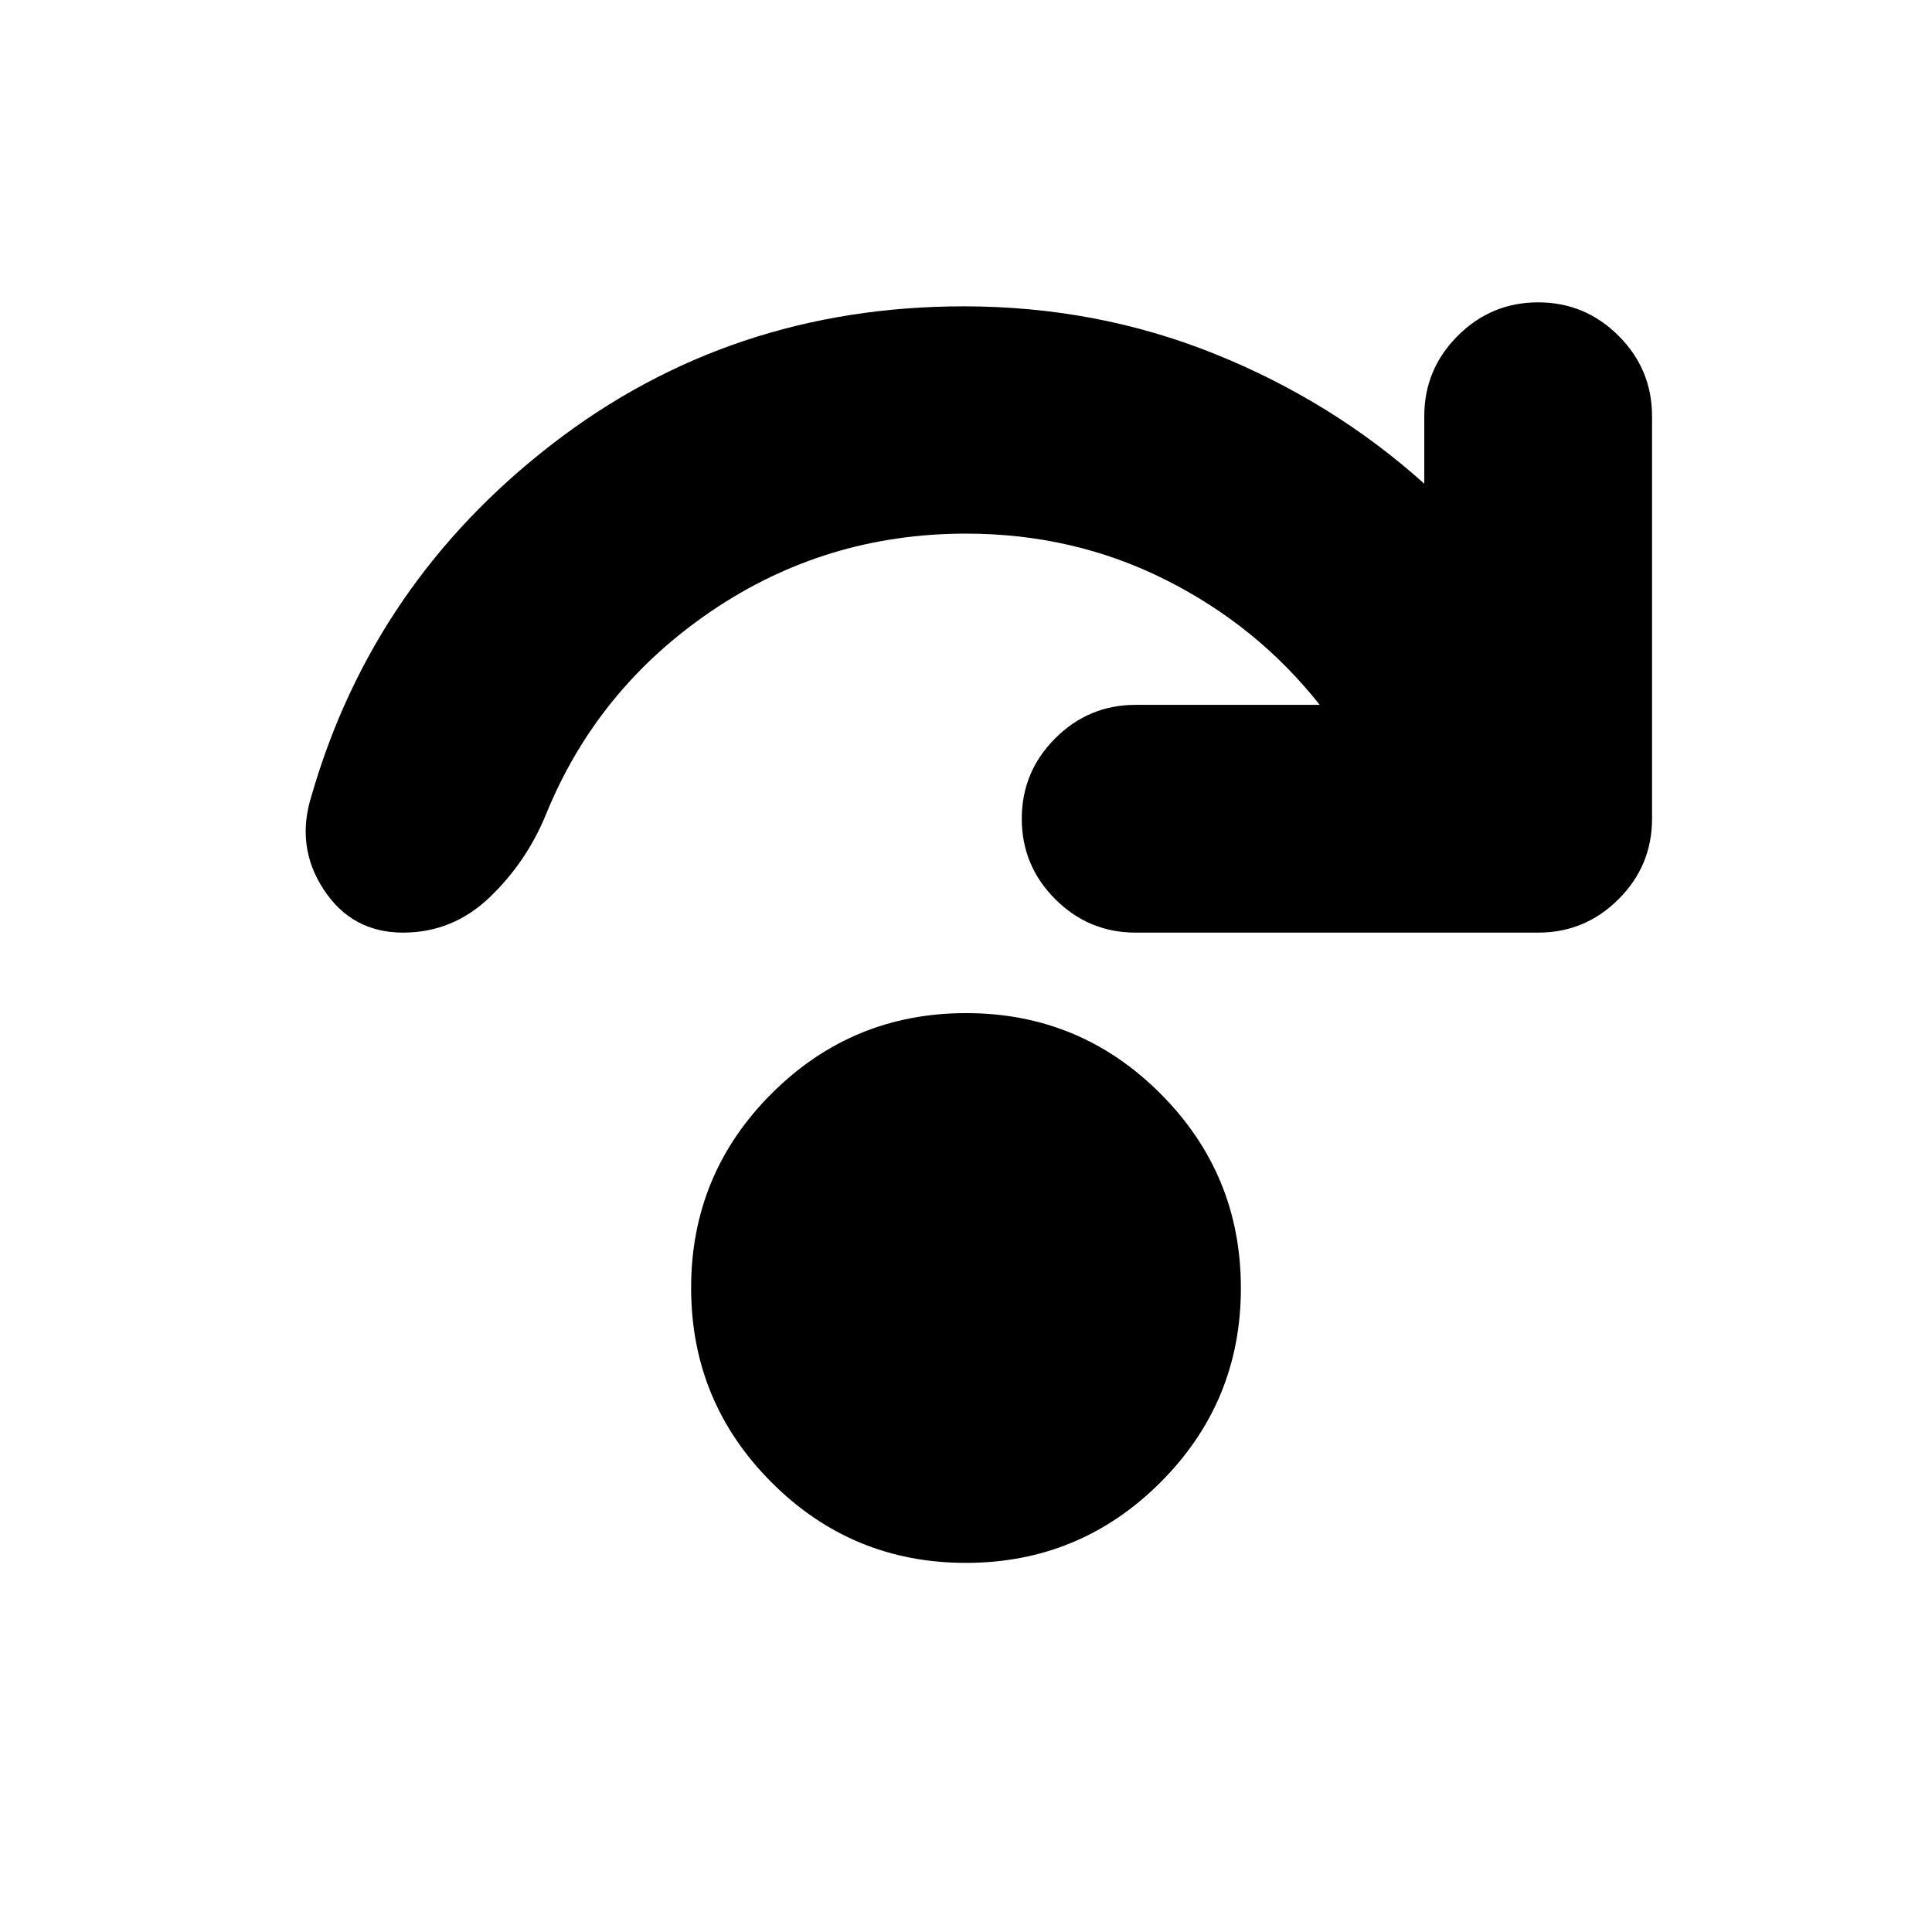 <svg xmlns="http://www.w3.org/2000/svg" height="24" viewBox="0 96 960 960" width="24"><path d="M479.944 872.587q-56.618 0-96.574-40.013-39.957-40.013-39.957-96.63 0-56.618 40.013-96.574 40.013-39.957 96.63-39.957 56.618 0 96.574 40.013 39.957 40.013 39.957 96.63 0 56.618-40.013 96.574-40.013 39.957-96.63 39.957Zm175.817-426.348q-31-39.261-76.652-62.174-45.653-22.913-99.109-22.913-69.778 0-126.498 38.489-56.719 38.489-82.154 100.902-9.674 23.718-28.011 41.294-18.337 17.576-43.086 17.576-25.43 0-39.471-21.489-14.041-21.489-5.889-46.881 30.587-105.608 119.272-174.217Q362.849 248.217 479 248.217q65.761 0 124.38 23.544 58.62 23.543 104.337 64.587v-33.522q0-23.339 16.624-39.963 16.624-16.624 39.963-16.624 23.34 0 39.964 16.624 16.623 16.624 16.623 39.963v200q0 23.339-16.623 39.963-16.624 16.624-39.964 16.624h-200q-23.339 0-39.963-16.624-16.624-16.624-16.624-39.963 0-23.339 16.624-39.963 16.624-16.624 39.963-16.624h91.457Z"/></svg>